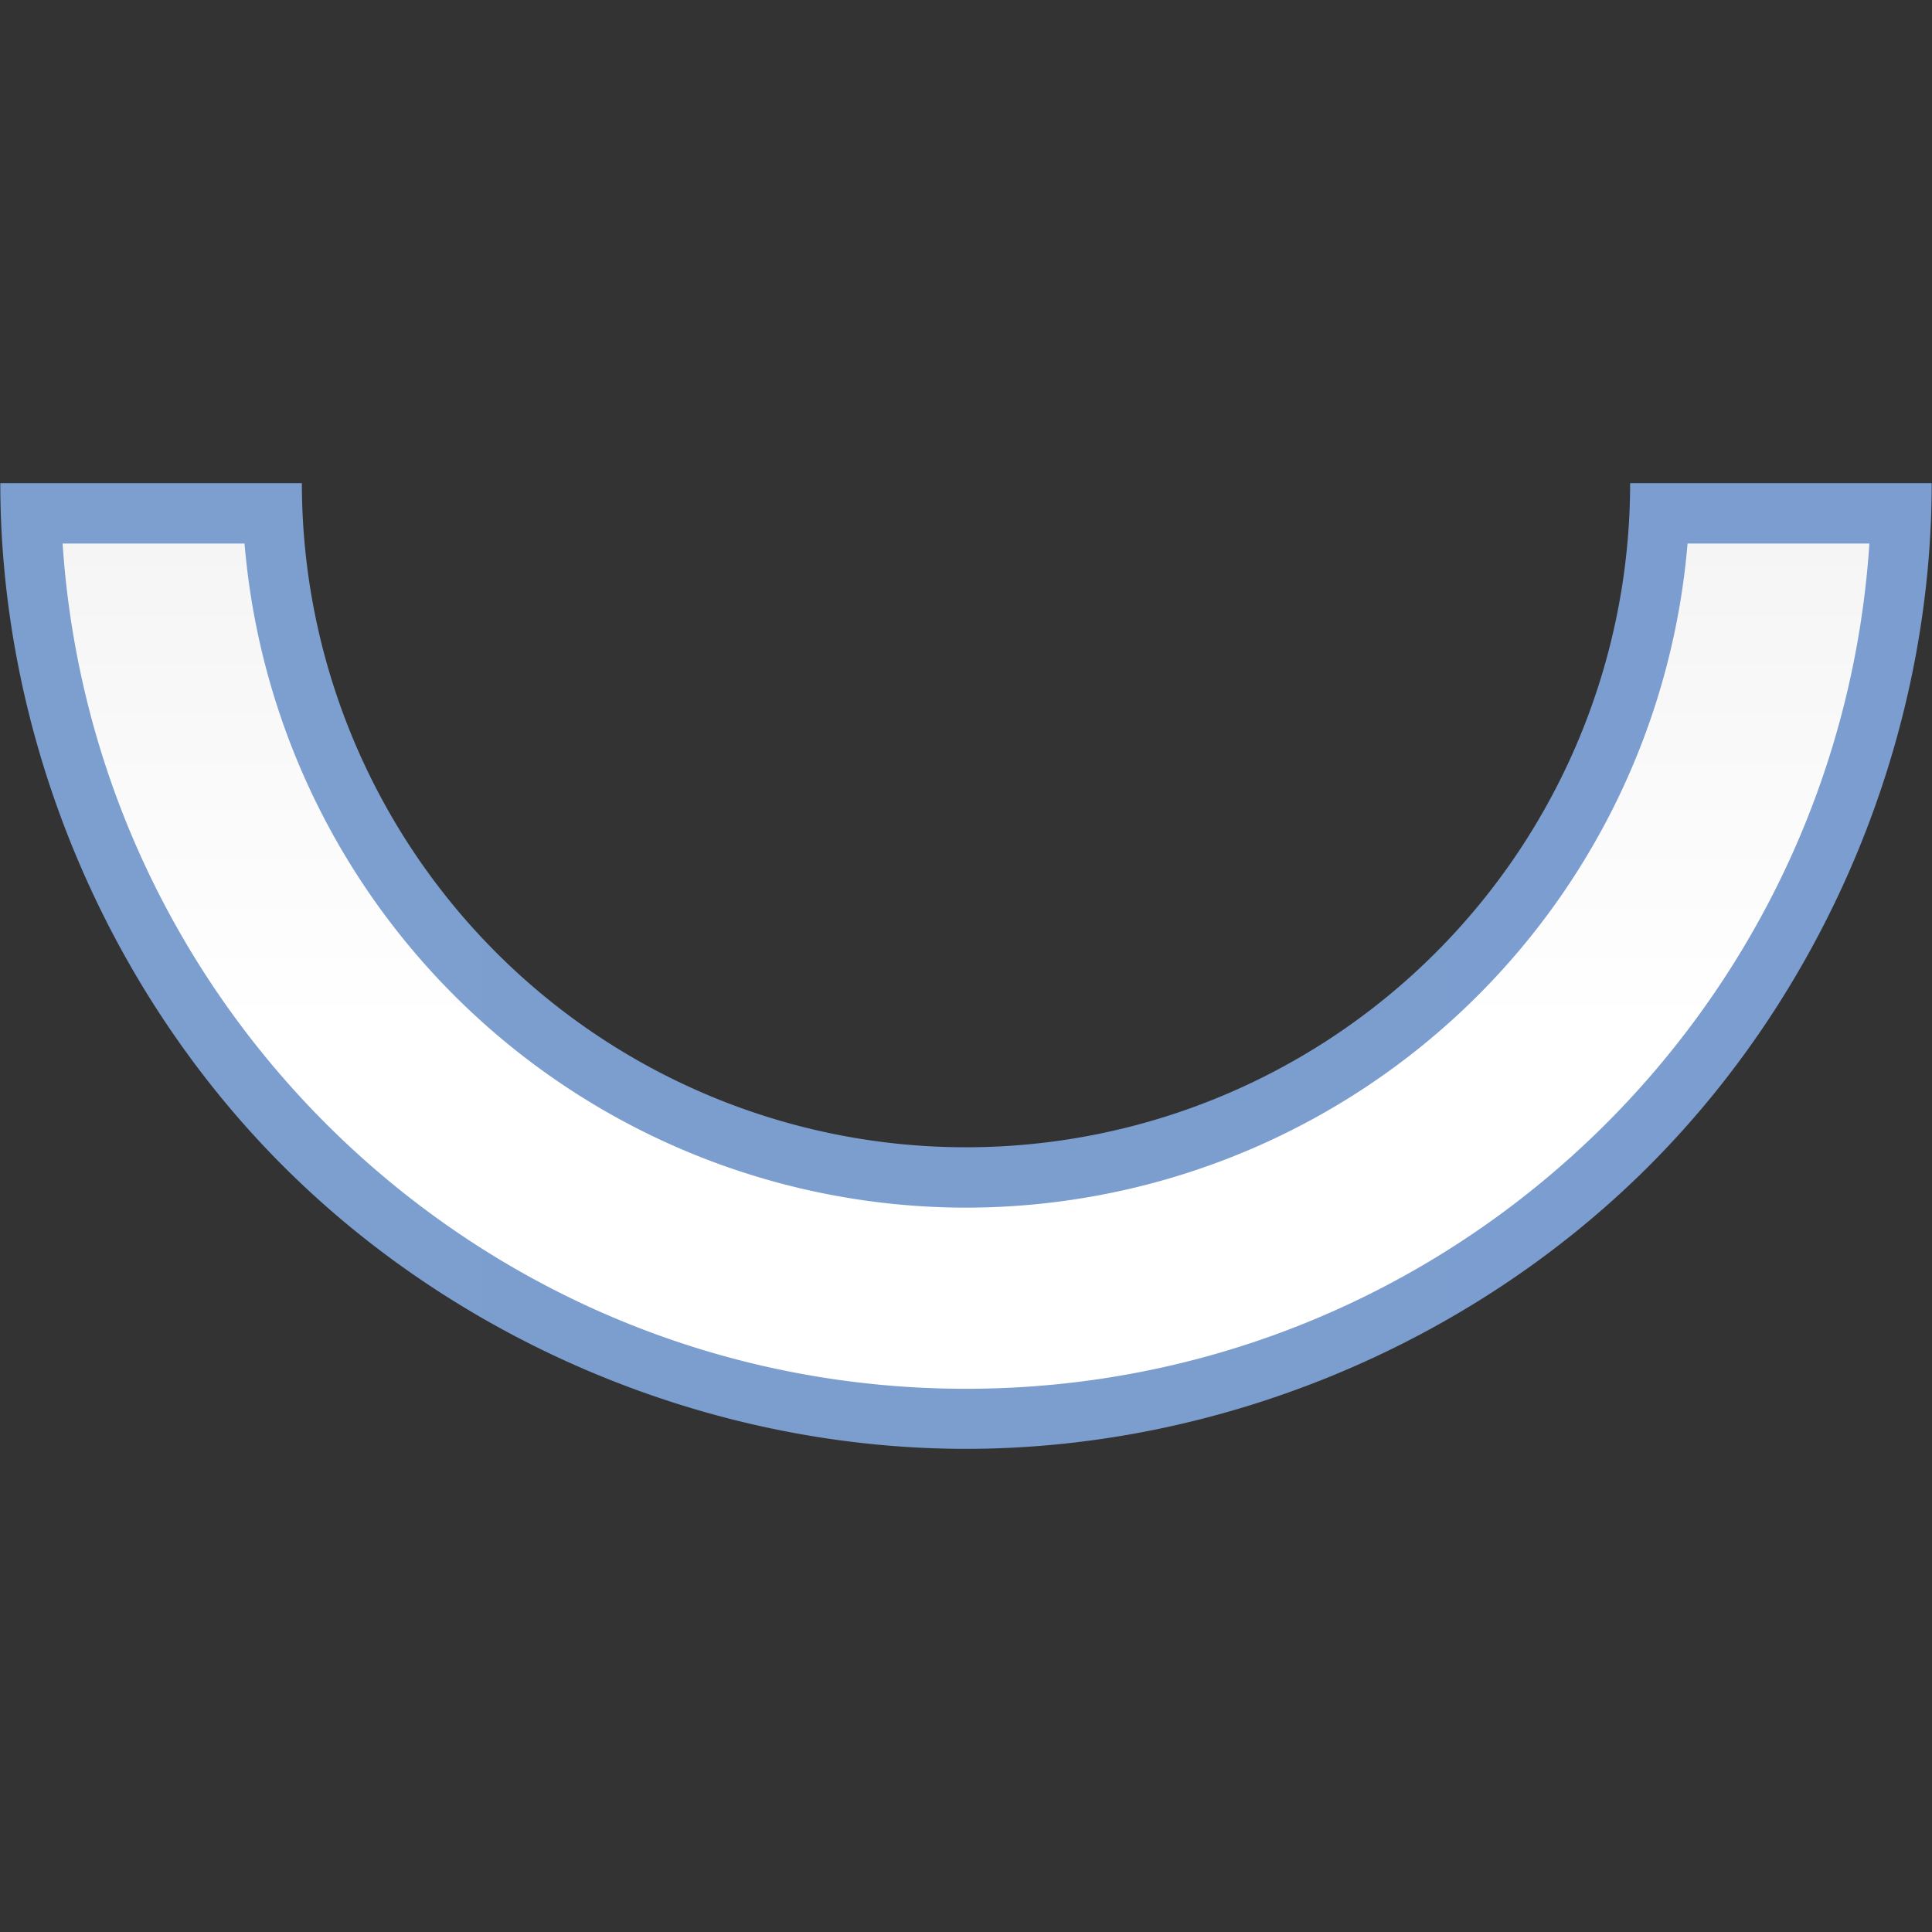 <svg height="32" viewBox="0 0 32 32" width="32" xmlns="http://www.w3.org/2000/svg" xmlns:xlink="http://www.w3.org/1999/xlink"><rect x="0" y="0" width="32" height="32" fill="#333333" stroke="none"/><linearGradient id="a" gradientTransform="matrix(1 0 0 -1 0 96.01)" gradientUnits="userSpaceOnUse" x1=".02" x2="127.98" y1="64" y2="64"><stop offset="0" stop-color="#7c9fcf"/><stop offset=".5" stop-color="#7c9ece"/><stop offset="1" stop-color="#7b9dcf"/></linearGradient><linearGradient id="b" gradientTransform="matrix(1 0 0 -1 0 96.01)" gradientUnits="userSpaceOnUse" x1="64" x2="64" y1="-31.99" y2="80.01"><stop offset="0" stop-color="#fff"/><stop offset=".533" stop-color="#fff"/><stop offset=".938" stop-color="#f1f1f1"/><stop offset=".969" stop-color="#eaeaea"/><stop offset="1" stop-color="#dfdfdf"/></linearGradient><g transform="scale(.25)"><path d="m64 95.99c-16.75 0-33.398-6.894-45.242-18.738-11.844-11.844-18.738-28.492-18.738-45.242h19.98a44 44 0 0 0 44 44 44 44 0 0 0 44-44h19.98c0 16.75-6.894 33.398-18.738 45.242-11.844 11.844-28.492 18.738-45.242 18.738z" fill="url(#a)"/><path d="m64 92.01c-31.792 0-57.791-24.73-59.852-56h12.053a48 48 0 0 0 47.799 44 48 48 0 0 0 47.805-44h12.047c-2.06 31.27-28.06 56-59.852 56z" fill="url(#b)"/></g></svg>